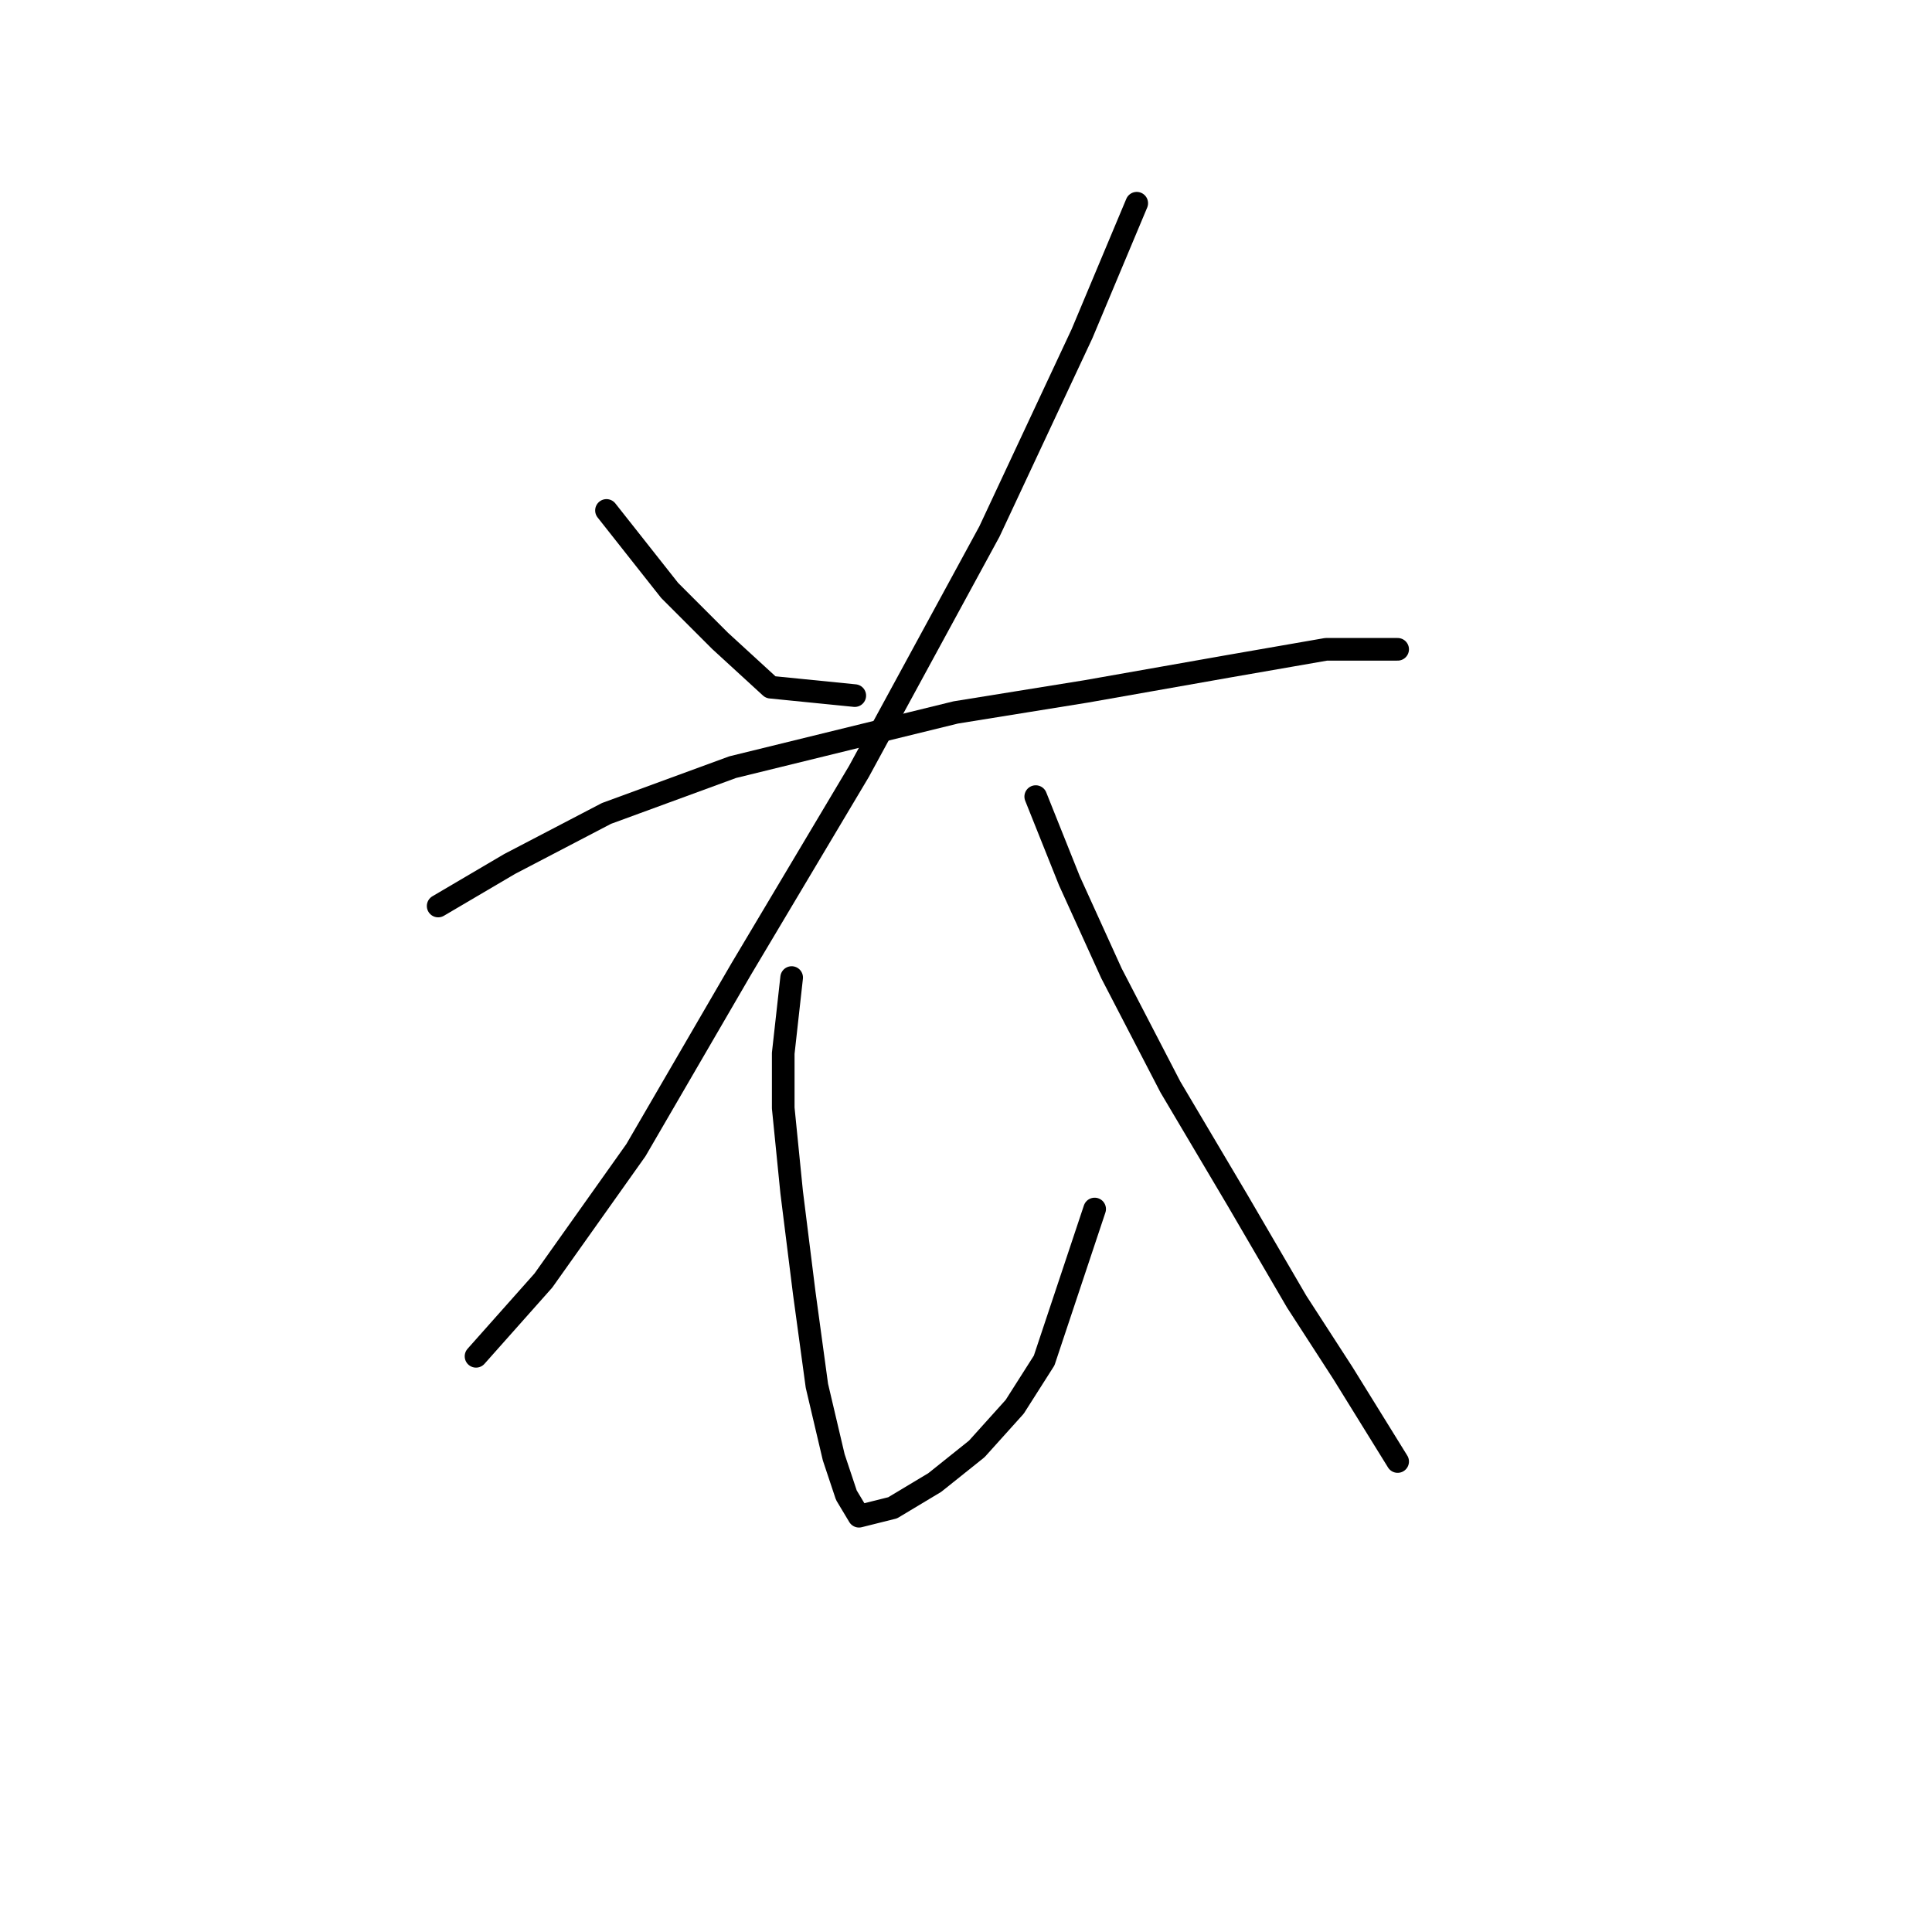 <?xml version="1.0" standalone="no"?>
    <svg width="256" height="256" xmlns="http://www.w3.org/2000/svg" version="1.1">
    <polyline stroke="black" stroke-width="3" stroke-linecap="round" fill="transparent" stroke-linejoin="round" points="80.362 67.636 88.727 78.23 95.418 84.922 102.11 91.056 113.262 92.171 113.262 92.171 " />
        <polyline stroke="black" stroke-width="3" stroke-linecap="round" fill="transparent" stroke-linejoin="round" points="150.623 26.929 143.373 44.216 131.106 70.424 113.82 102.208 98.206 128.416 84.266 152.394 71.998 169.68 63.076 179.717 63.076 179.717 " />
        <polyline stroke="black" stroke-width="3" stroke-linecap="round" fill="transparent" stroke-linejoin="round" points="58.058 120.052 67.537 114.476 80.362 107.784 97.091 101.65 126.645 94.401 143.931 91.613 162.89 88.268 175.715 86.037 181.849 86.037 185.195 86.037 185.195 86.037 " />
        <polyline stroke="black" stroke-width="3" stroke-linecap="round" fill="transparent" stroke-linejoin="round" points="104.898 129.531 103.782 139.569 103.782 146.818 104.898 157.97 106.57 171.353 108.243 183.621 110.474 193.1 112.147 198.119 113.82 200.907 118.281 199.792 123.857 196.446 129.433 191.985 134.452 186.409 138.355 180.275 145.046 160.201 145.046 160.201 " />
        <polyline stroke="black" stroke-width="3" stroke-linecap="round" fill="transparent" stroke-linejoin="round" points="137.24 105.554 141.701 116.706 147.277 128.974 155.083 144.03 164.005 159.085 171.812 172.468 177.946 181.948 185.195 193.658 185.195 193.658 " />
        </svg>